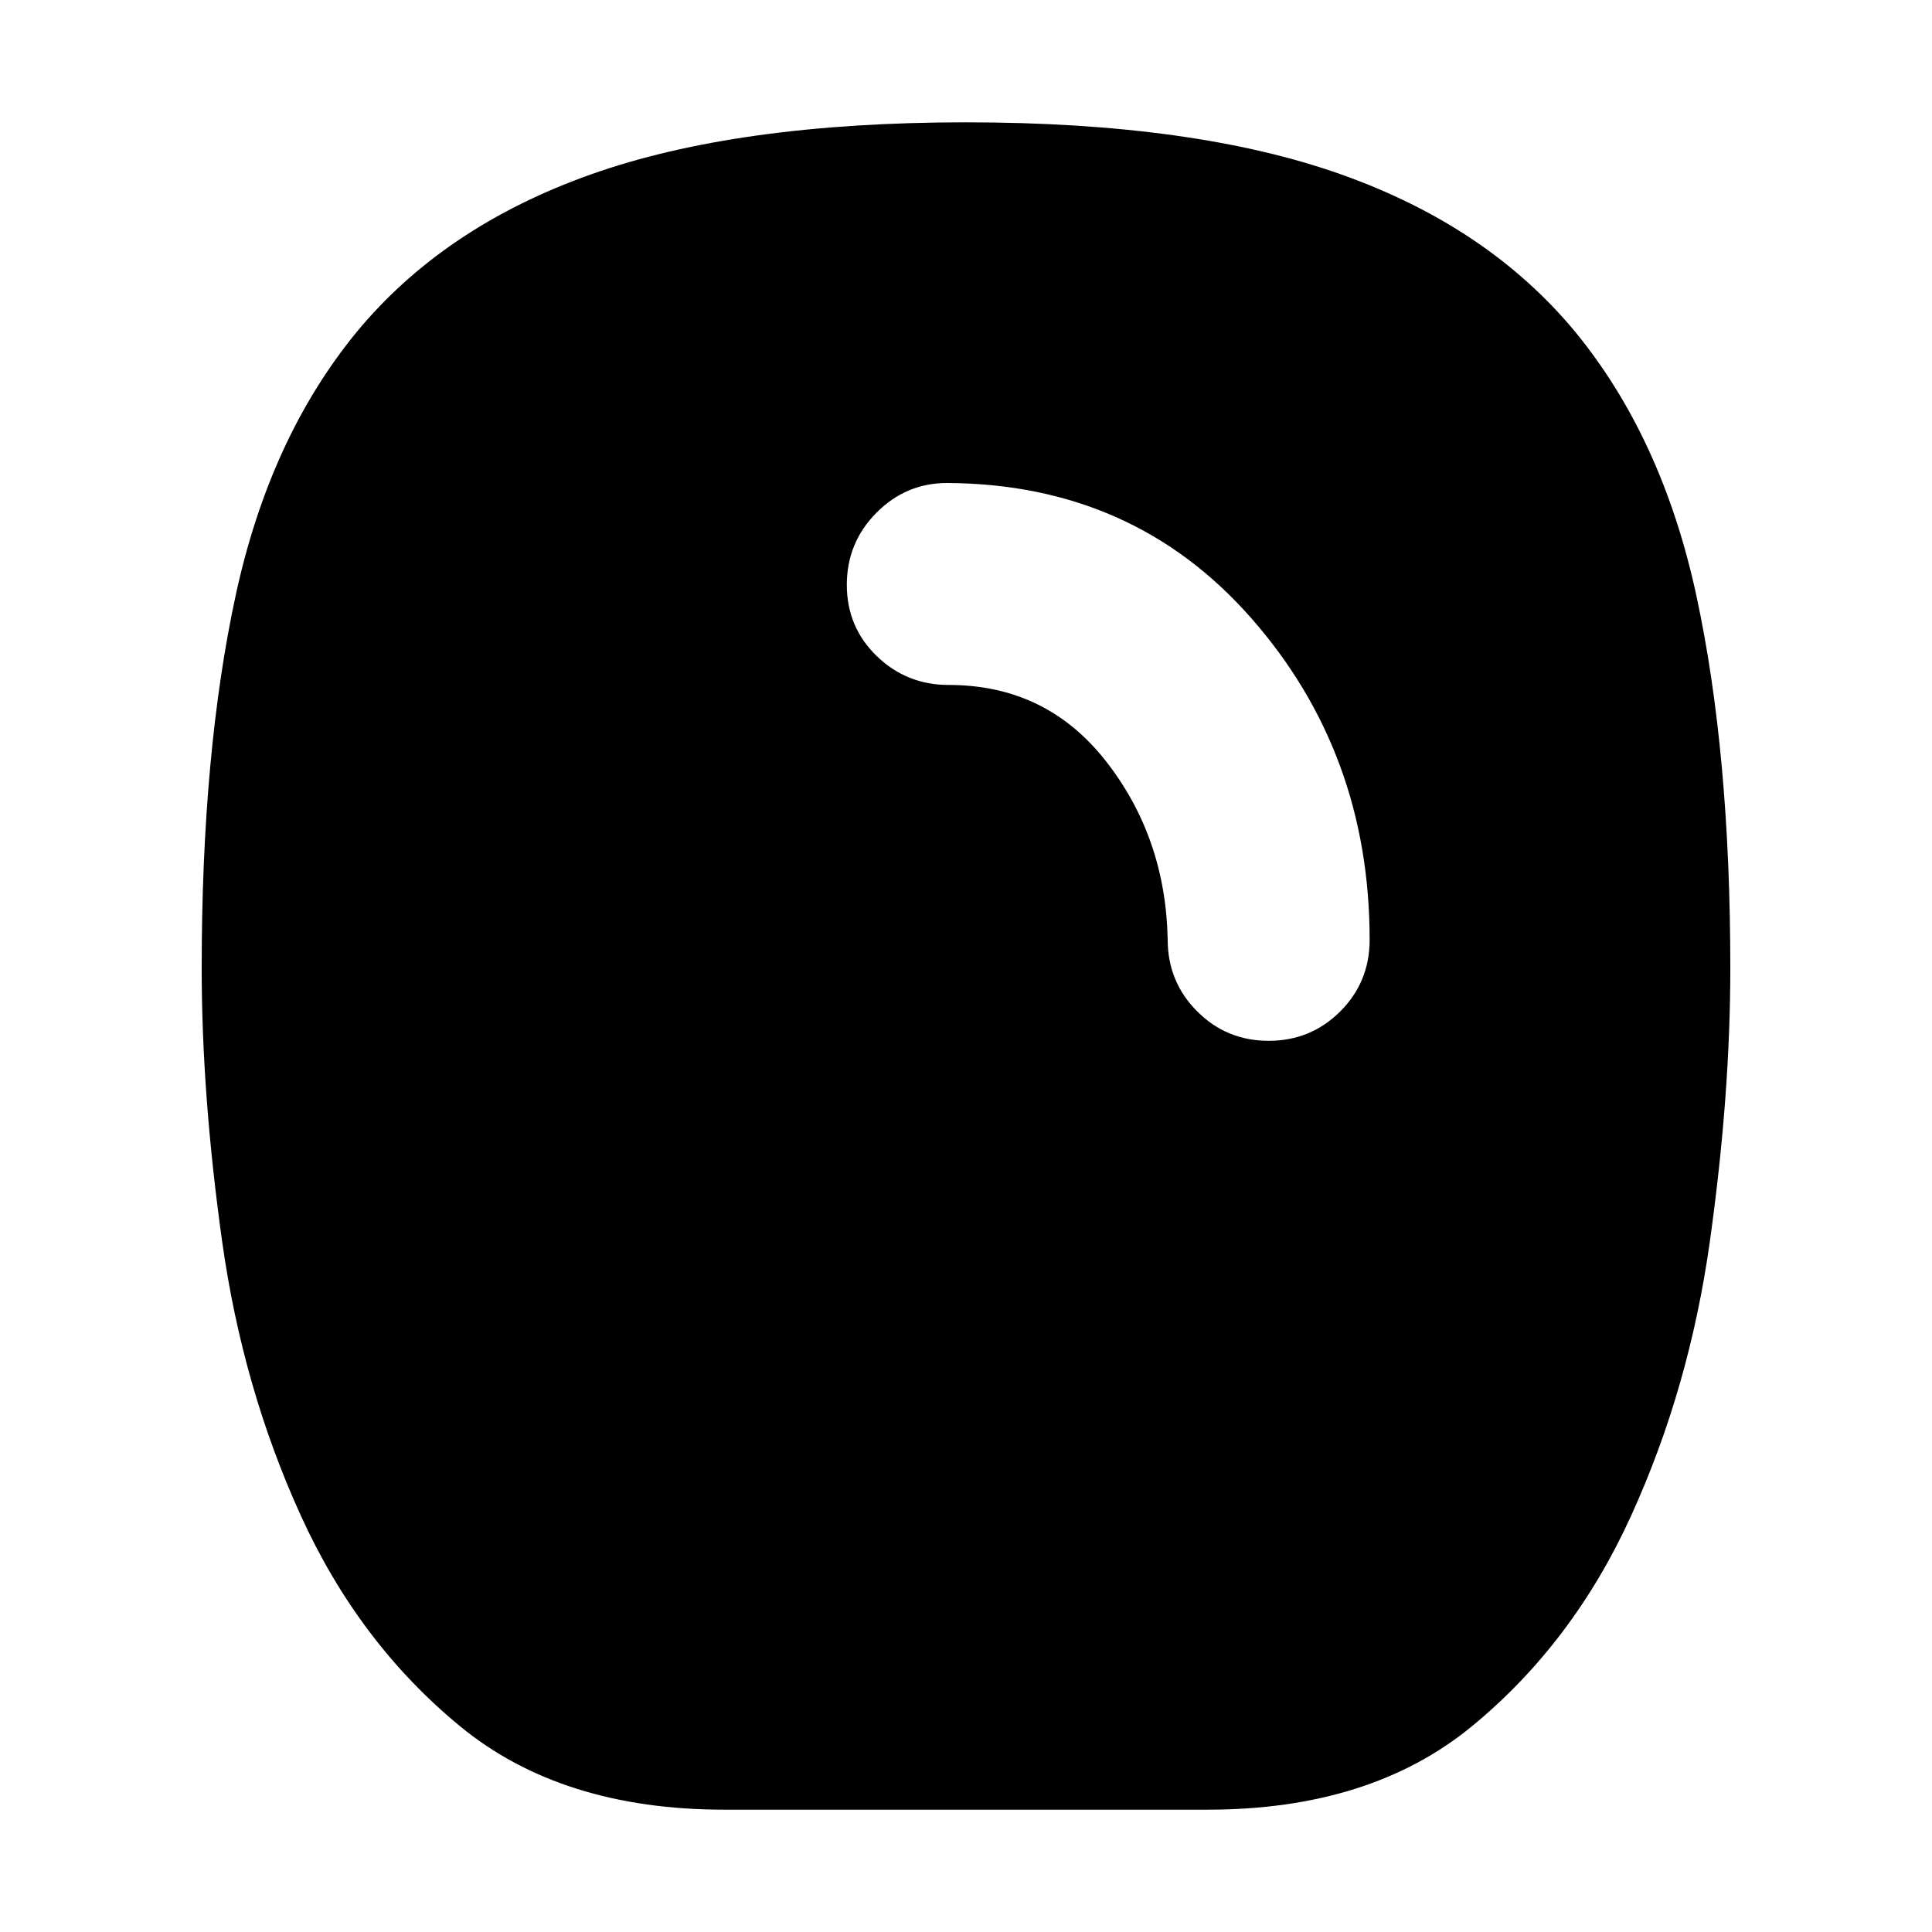 <svg xmlns="http://www.w3.org/2000/svg" height="24" viewBox="0 -960 960 960" width="24"><path d="M360-60.782q-80.957 0-131.348-41.413-50.392-41.413-79.218-104.804-28.826-63.261-39.022-135.935Q100.216-415.609 100.216-479q0-107.087 16.913-185.261 16.914-78.174 60.175-130.87 43.261-52.261 116.217-78.174Q366.478-899.218 480-899.218q113.522 0 186.479 25.913 72.956 25.913 116.217 78.174 43.261 52.696 60.174 130.87Q859.784-586.087 859.784-479q0 63.391-10.196 136.066-10.196 72.674-39.022 135.935-28.826 63.391-79.218 104.804Q680.957-60.782 600-60.782H360Zm270.391-382.044q20.957 0 35.565-14.609 14.609-14.609 14.609-35.566 0-92.739-58.652-159.651Q563.26-719.565 470.652-720q-20.522 0-35.196 14.826t-14.674 35.783q0 20.957 14.826 35.348 14.826 14.392 35.783 14.392 48.521 0 78.173 37.912 29.652 37.913 30.652 88.608 0 20.957 14.609 35.631t35.566 14.674Z"/></svg>